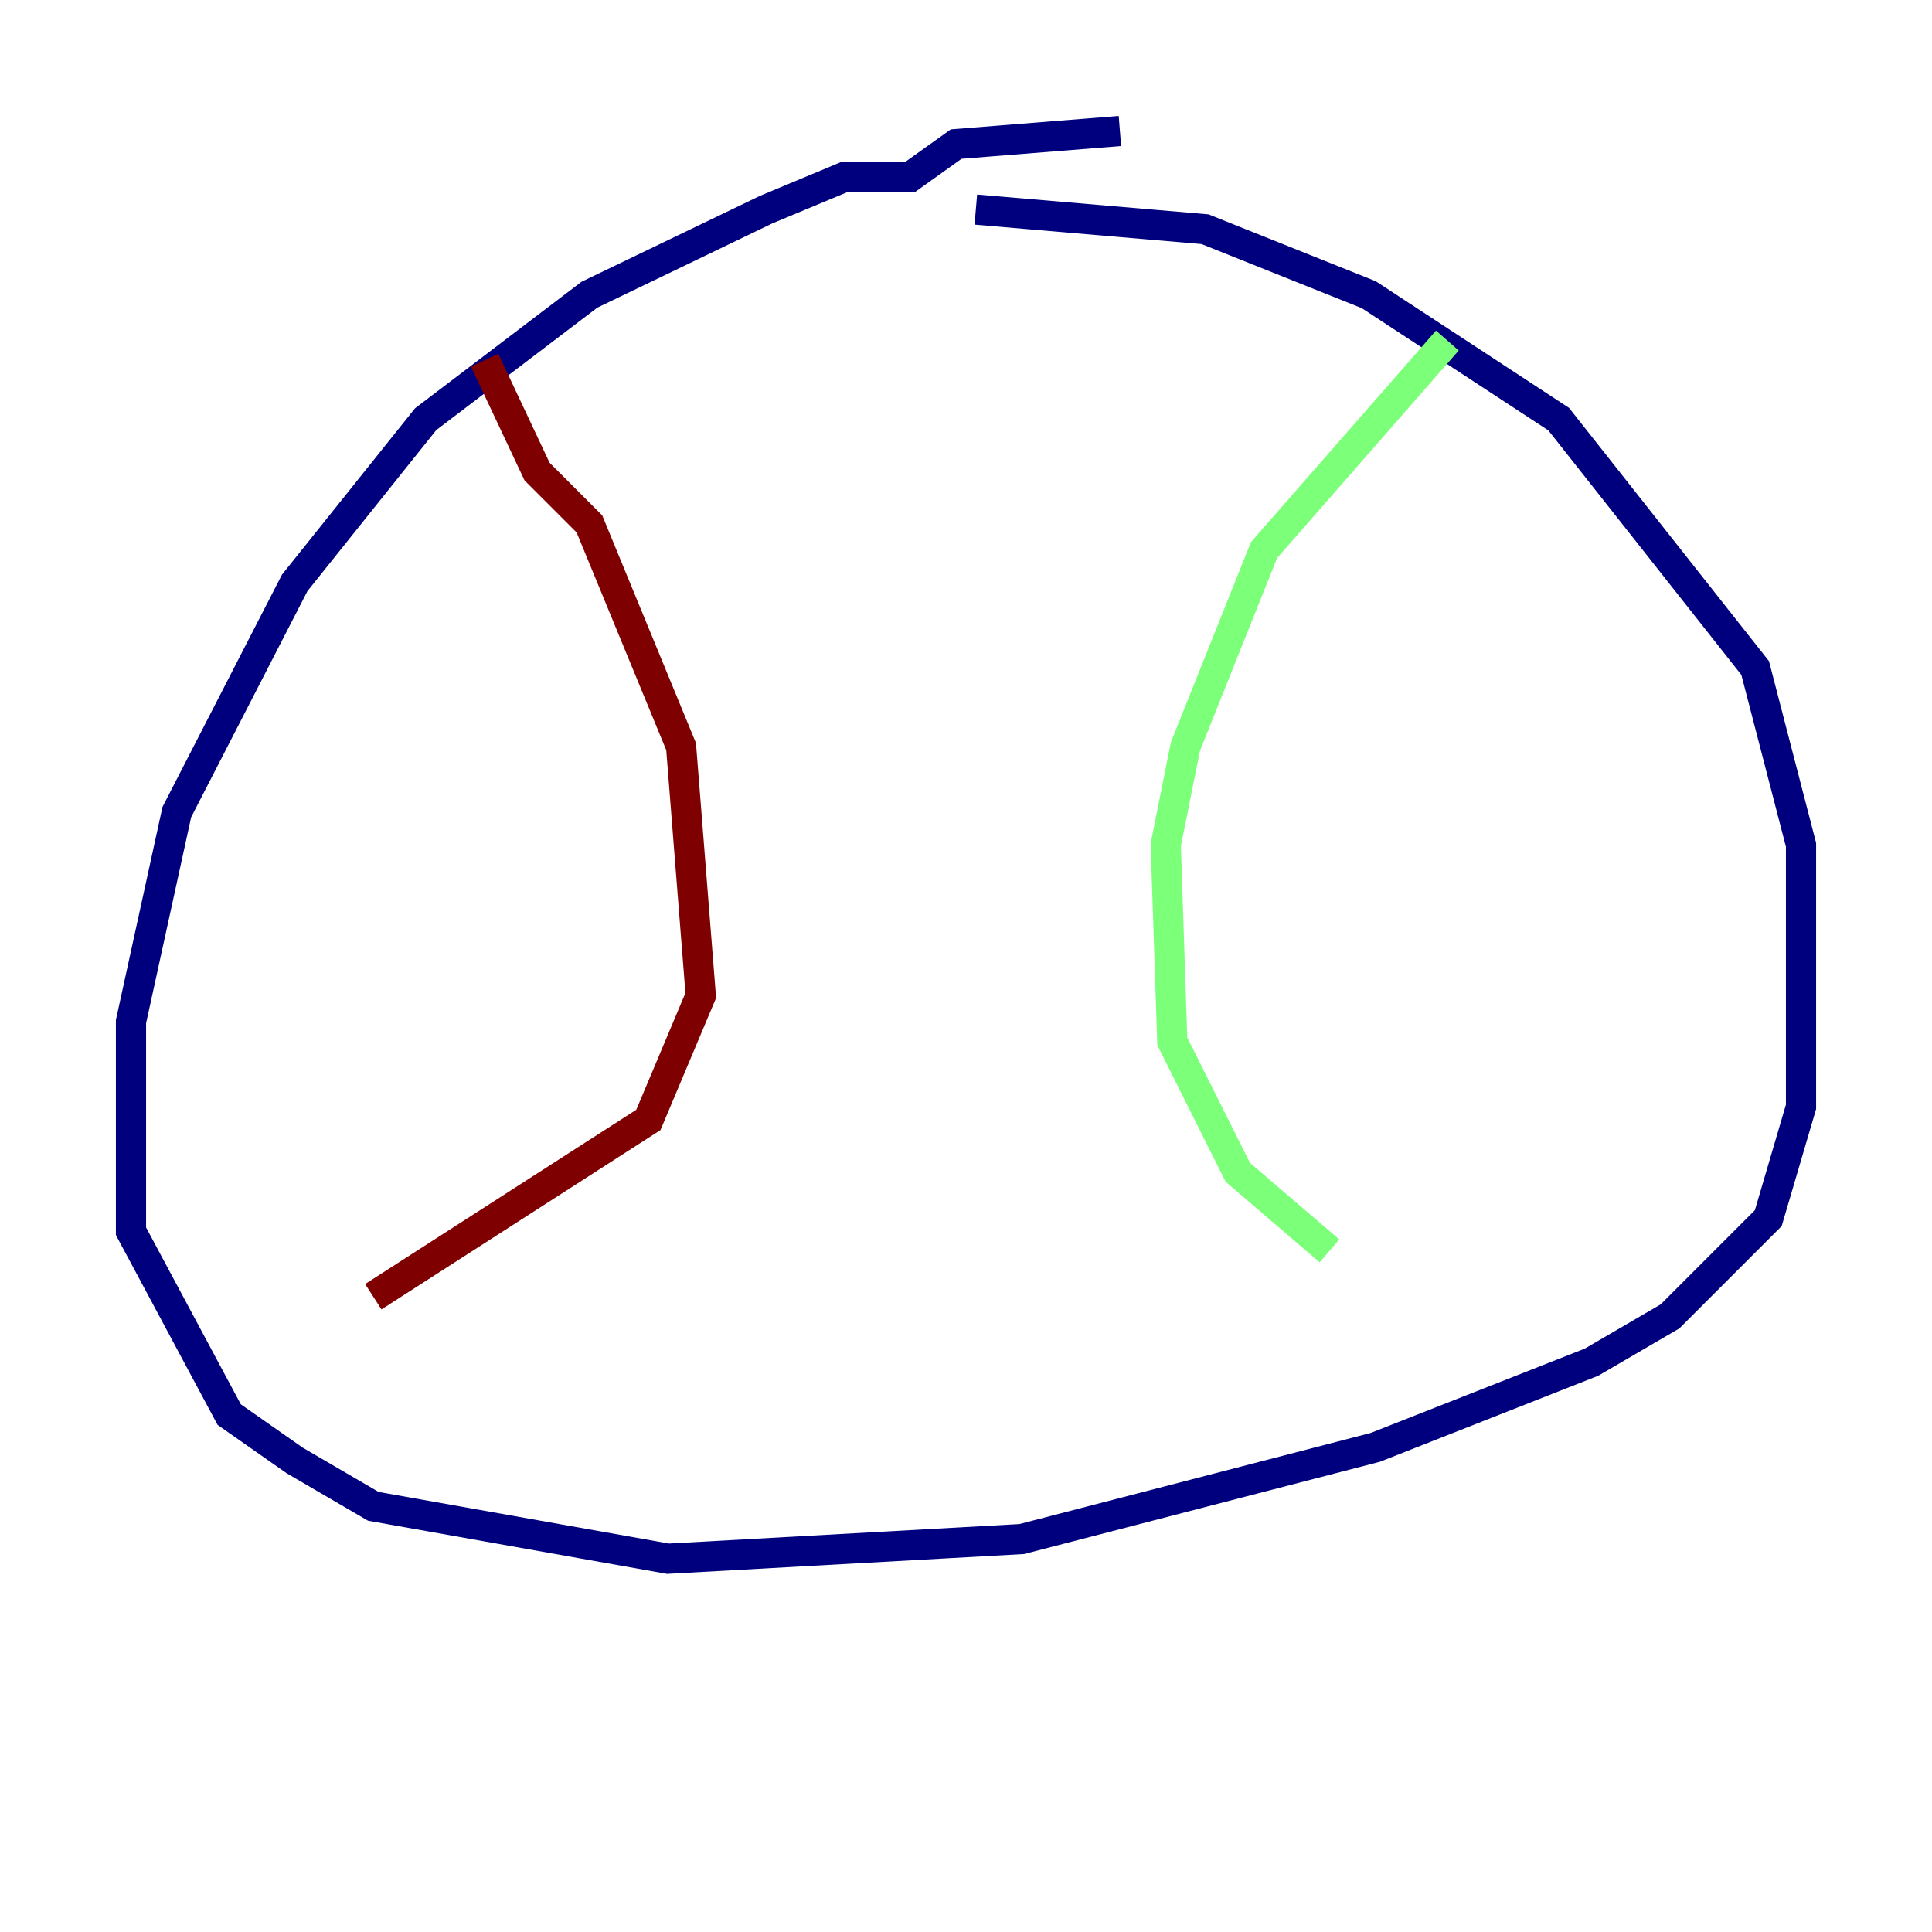 <?xml version="1.0" encoding="utf-8" ?>
<svg baseProfile="tiny" height="128" version="1.2" viewBox="0,0,128,128" width="128" xmlns="http://www.w3.org/2000/svg" xmlns:ev="http://www.w3.org/2001/xml-events" xmlns:xlink="http://www.w3.org/1999/xlink"><defs /><polyline fill="none" points="74.197,8.678 63.349,9.546 60.312,11.715 55.973,11.715 50.766,13.885 39.051,19.525 28.203,27.77 19.525,38.617 11.715,53.803 8.678,67.688 8.678,81.573 15.186,93.722 19.525,96.759 24.732,99.797 44.258,103.268 67.688,101.966 91.119,95.891 105.437,90.251 110.644,87.214 117.153,80.705 119.322,73.329 119.322,55.973 116.285,44.258 103.268,27.77 90.685,19.525 79.837,15.186 64.651,13.885" stroke="#00007f" stroke-width="2" /><polyline fill="none" points="95.891,22.563 83.742,36.447 78.536,49.464 77.234,55.973 77.668,68.99 82.007,77.668 88.081,82.875" stroke="#7cff79" stroke-width="2" /><polyline fill="none" points="32.108,23.864 35.58,31.241 39.051,34.712 45.125,49.464 46.427,65.953 42.956,74.197 24.732,85.912" stroke="#7f0000" stroke-width="2" /></svg>